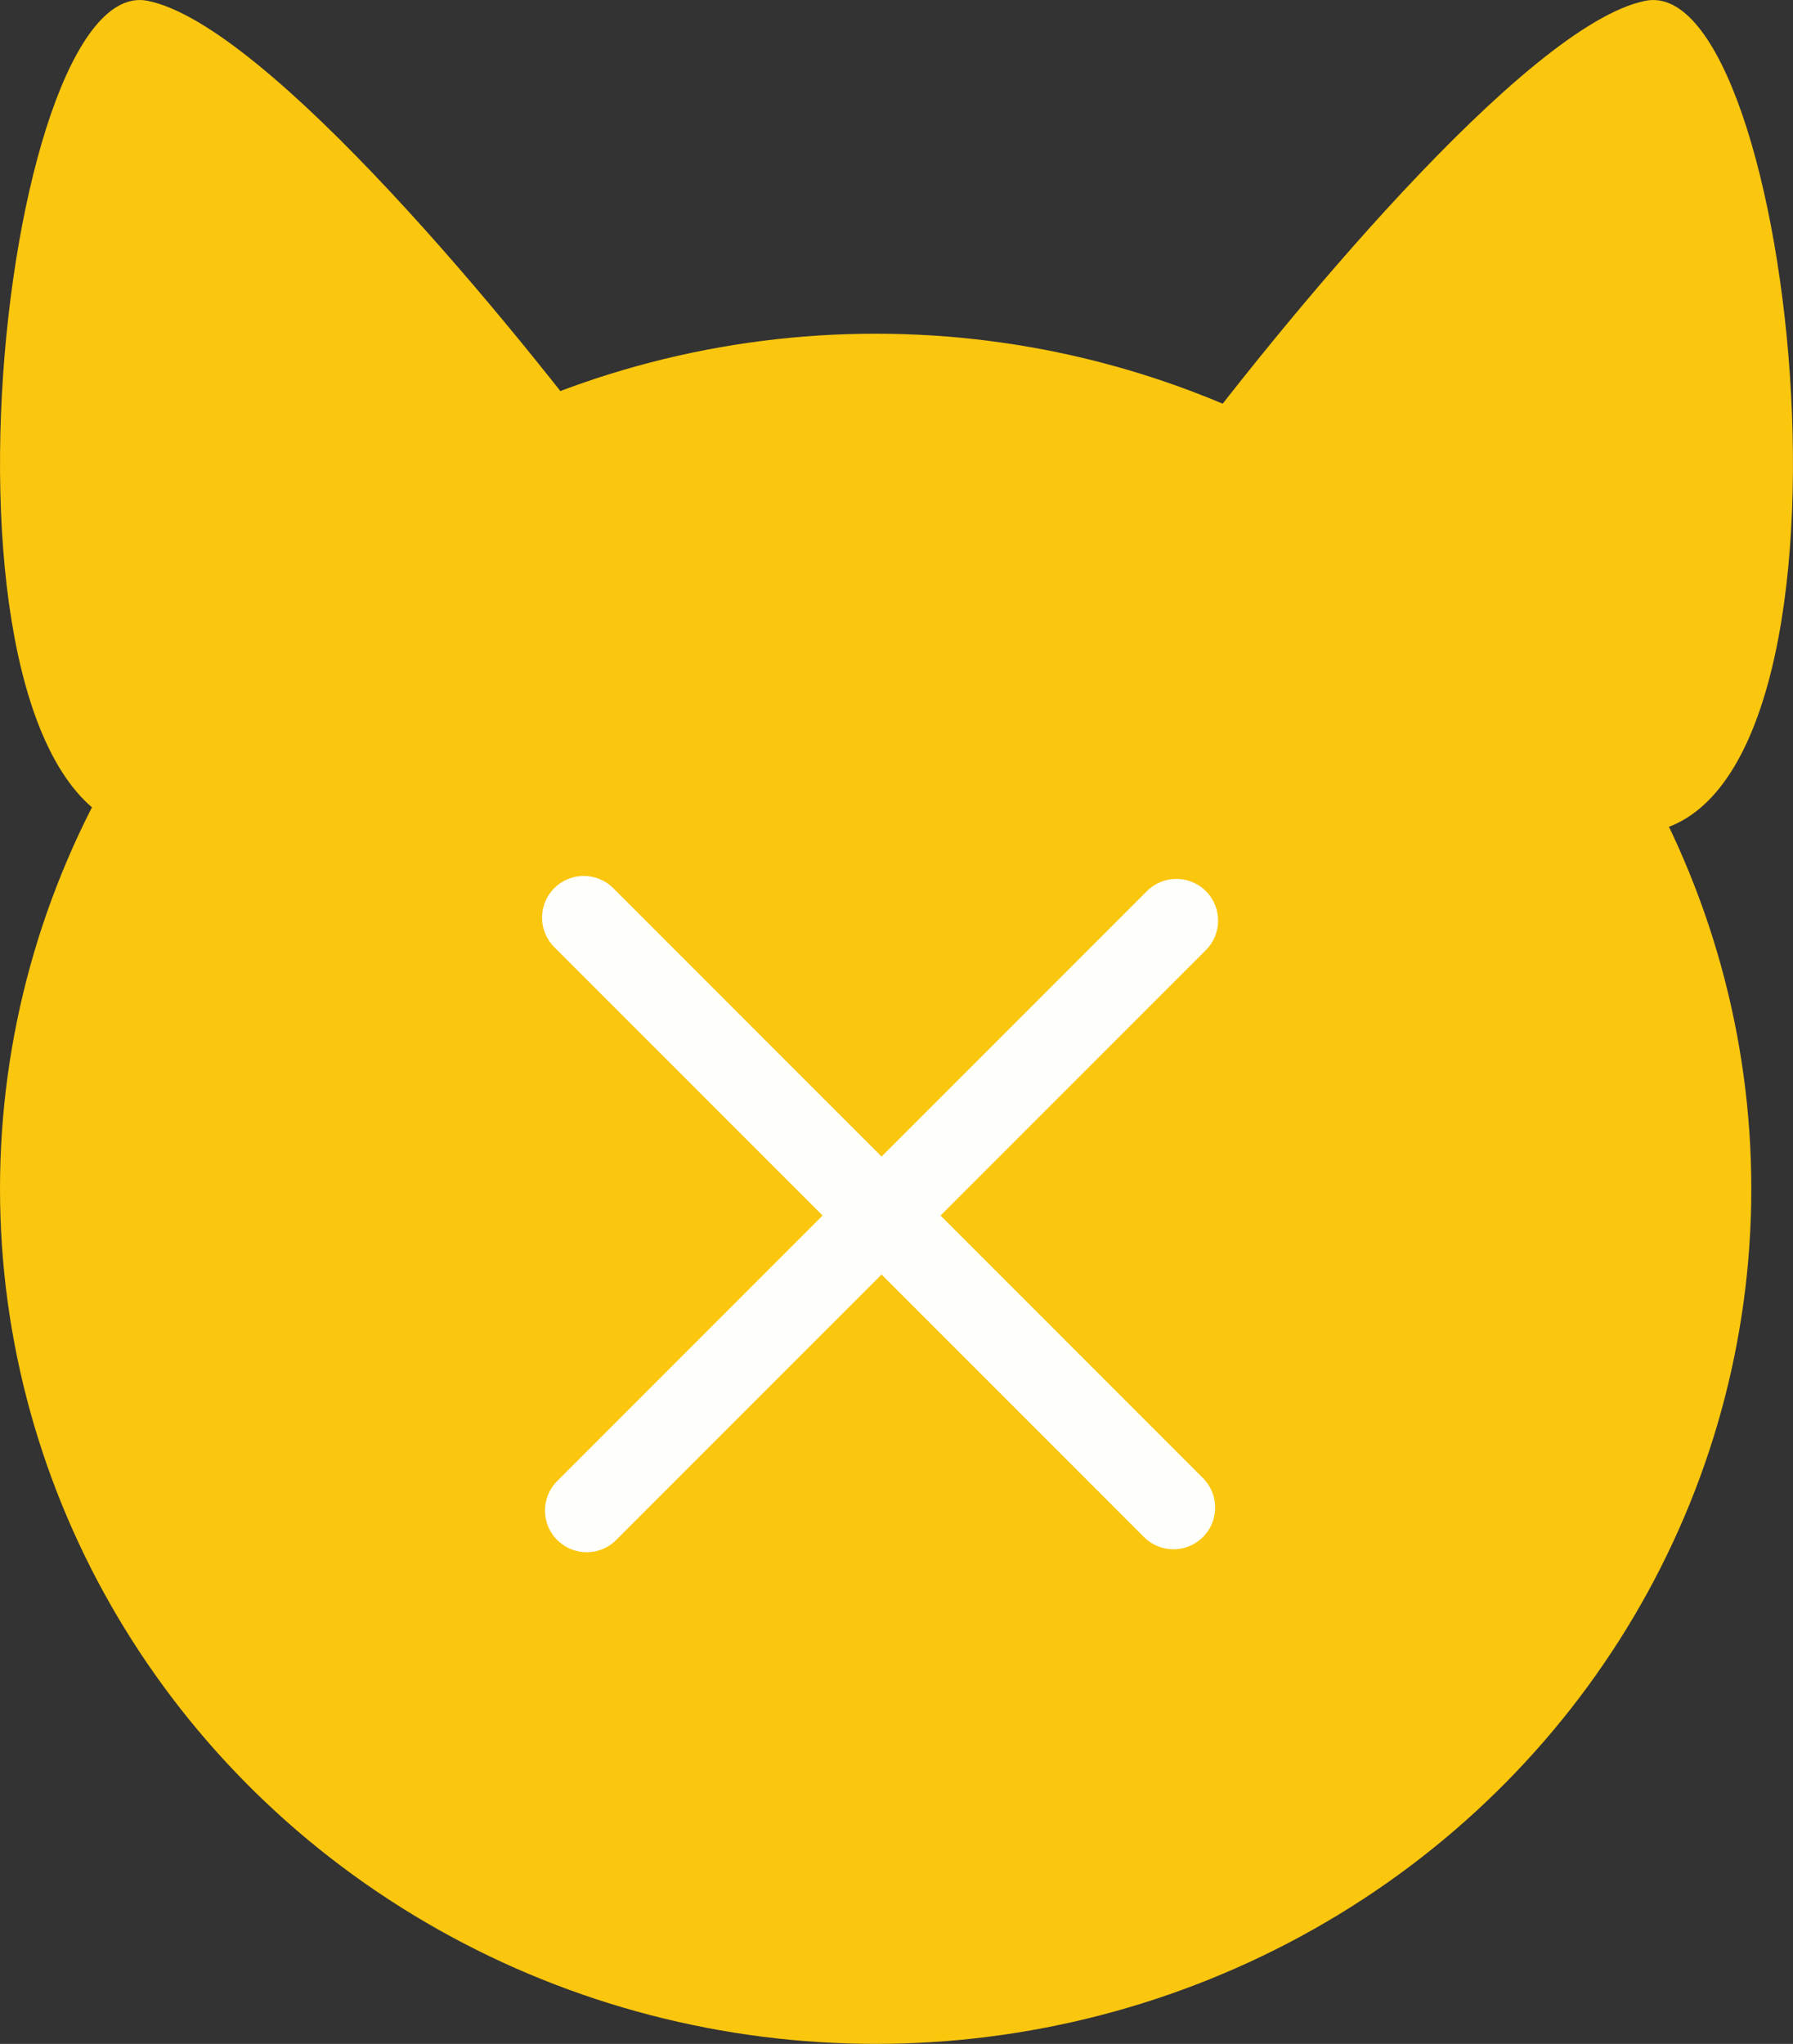 <svg width="43" height="49" viewBox="0 0 43 49" fill="none" xmlns="http://www.w3.org/2000/svg">
<rect x="0" y="0" width="43" height="49" fill="#333333" stroke="none"/>
<ellipse cx="21" cy="28.5" rx="21" ry="20.5" fill="#FAC60E"/>
<path d="M39.462 0.019C36.597 0.588 30.627 7.854 28 11.415C29.91 14.502 34.877 20.532 39.462 19.962C45.193 19.25 43.044 -0.694 39.462 0.019Z" fill="#FAC60E"/>
<path d="M14.07 36.213L28.212 22.071" stroke="#FEFEFB" stroke-width="2" stroke-linecap="round"/>
<path d="M14 22L28.142 36.142" stroke="#FEFEFB" stroke-width="2" stroke-linecap="round"/>
<path d="M3.538 0.019C6.403 0.588 12.373 7.854 15 11.415C13.09 14.502 8.123 20.532 3.538 19.962C-2.193 19.25 -0.044 -0.694 3.538 0.019Z" fill="#FAC60E"/>
</svg>
